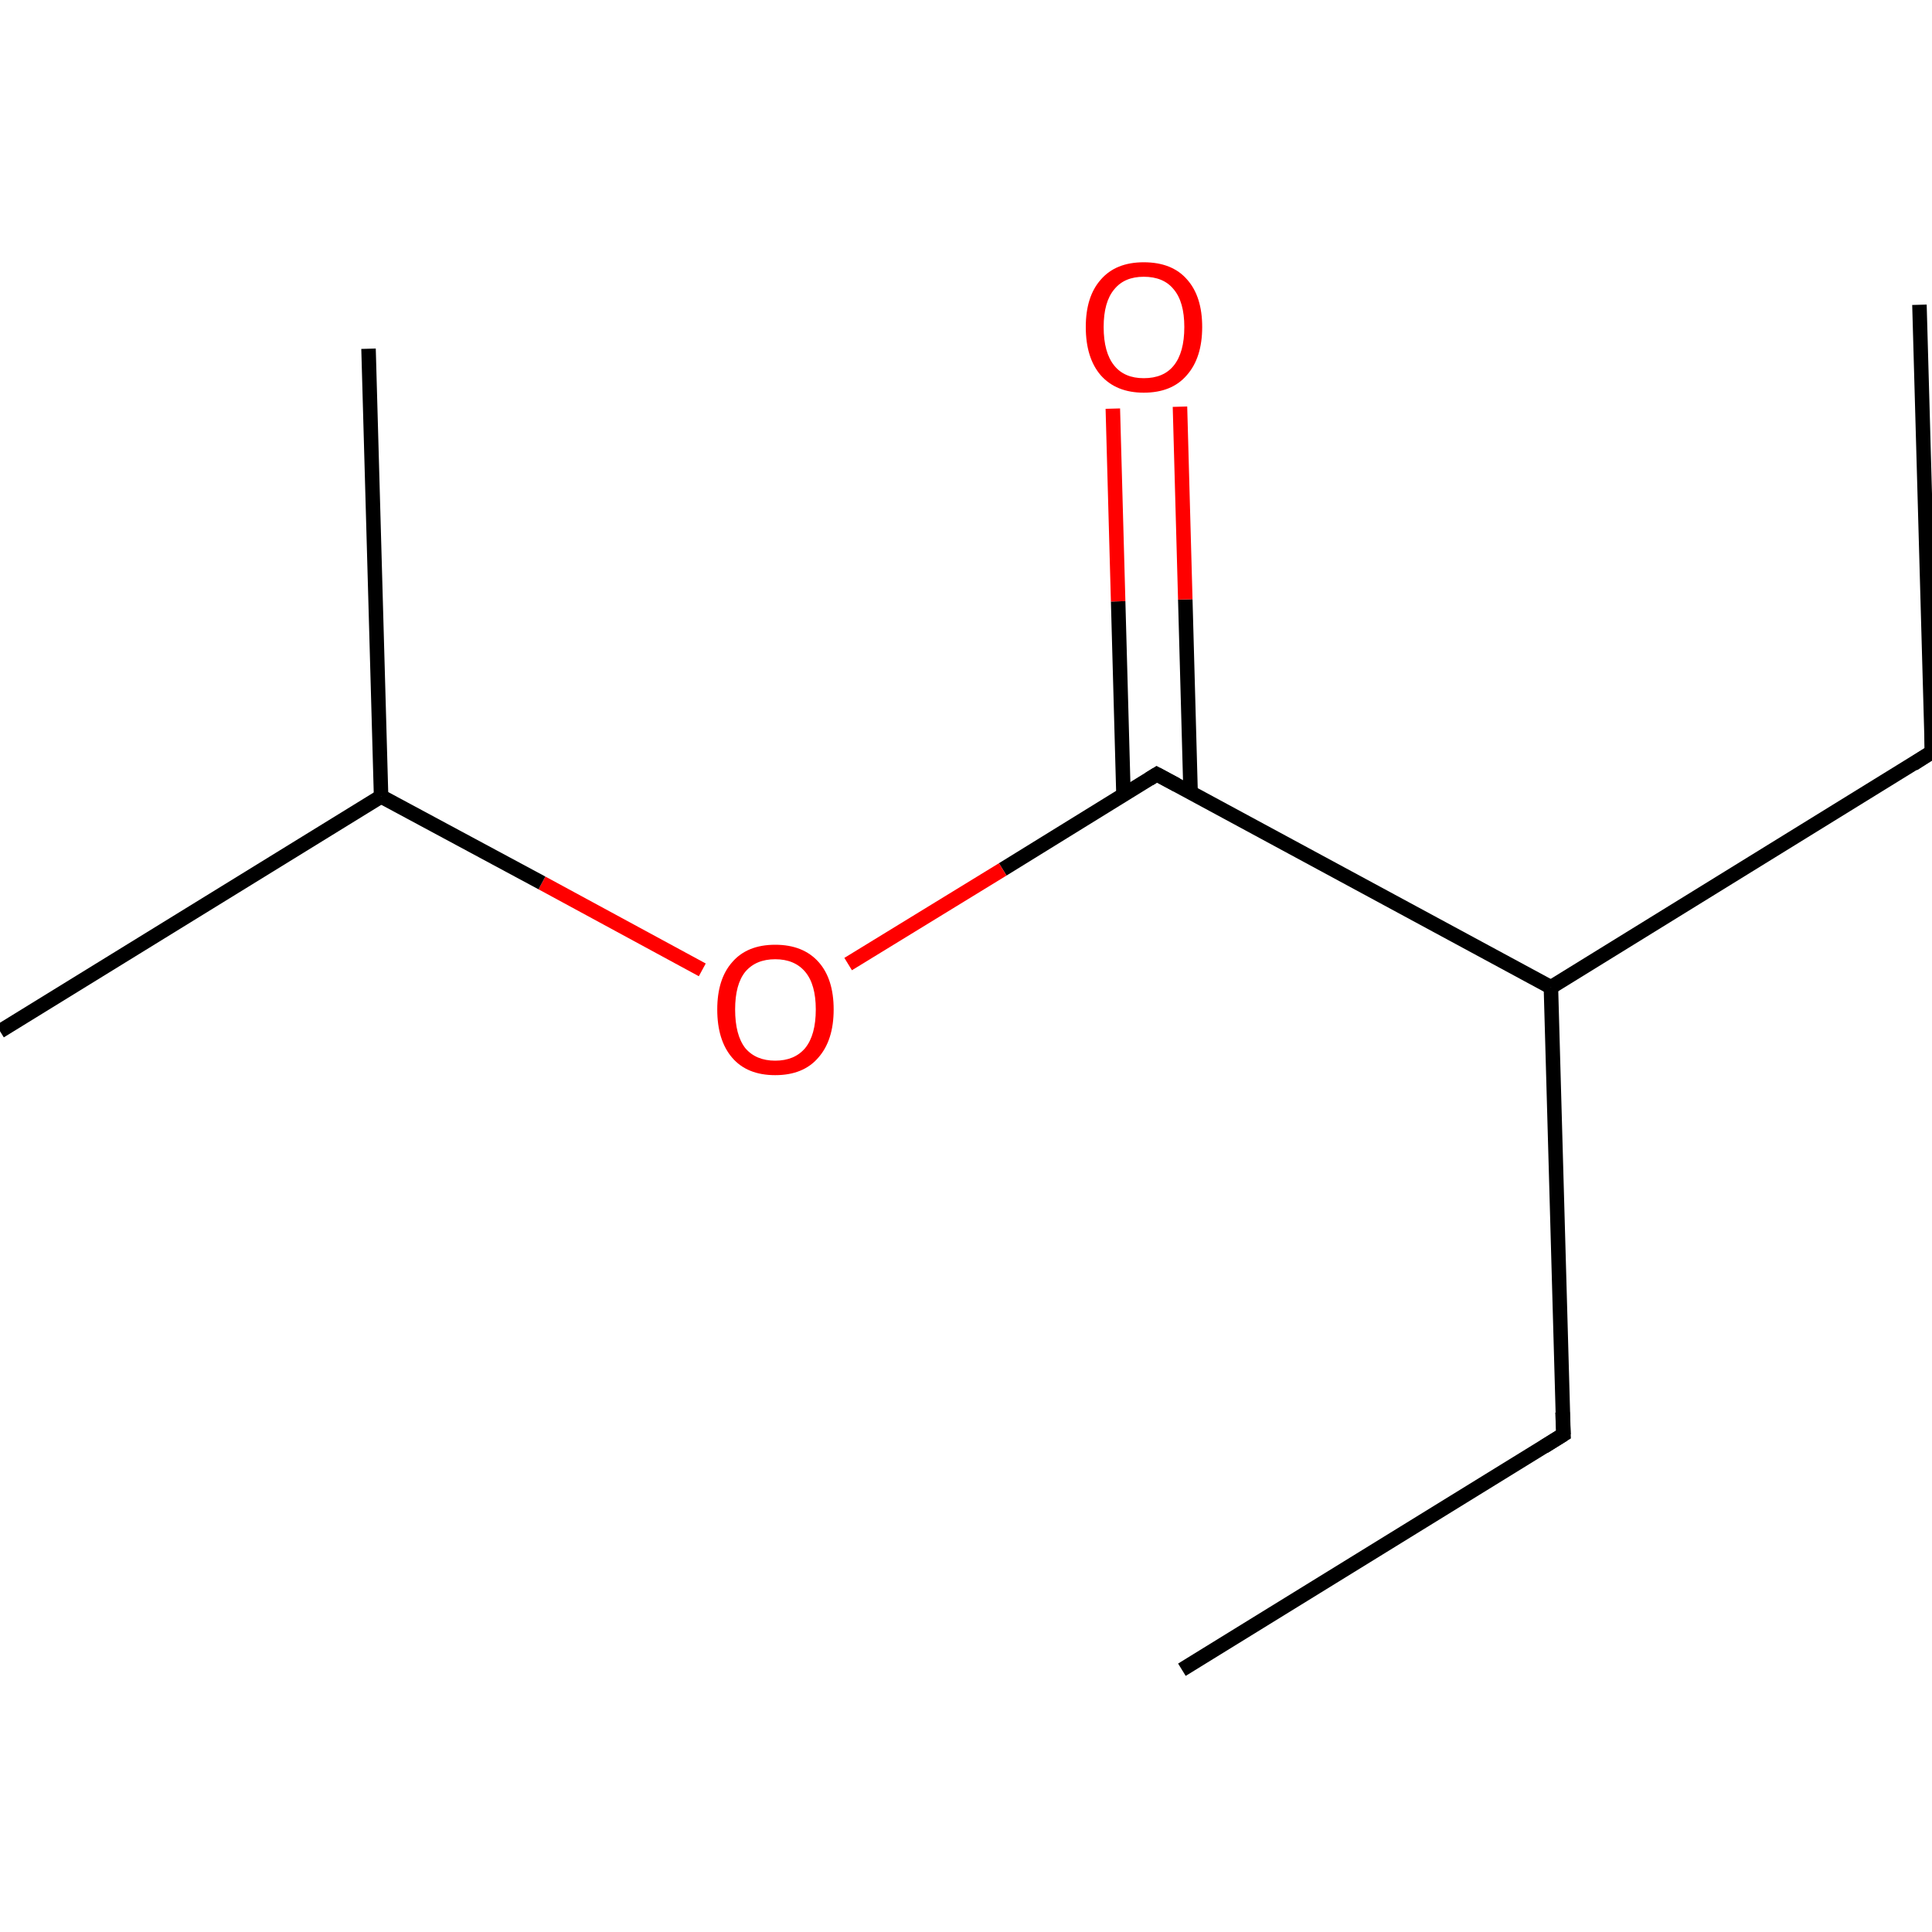 <?xml version='1.0' encoding='iso-8859-1'?>
<svg version='1.1' baseProfile='full'
              xmlns='http://www.w3.org/2000/svg'
                      xmlns:rdkit='http://www.rdkit.org/xml'
                      xmlns:xlink='http://www.w3.org/1999/xlink'
                  xml:space='preserve'
width='400px' height='400px' viewBox='0 0 400 400'>
<!-- END OF HEADER -->
<rect style='opacity:1.0;fill:#FFFFFF;stroke:none' width='400.0' height='400.0' x='0.0' y='0.0'> </rect>
<path class='bond-0 atom-0 atom-1' d='M 397.4,63.1 L 400.0,155.7' style='fill:none;fill-rule:evenodd;stroke:#000000;stroke-width:3.0px;stroke-linecap:butt;stroke-linejoin:miter;stroke-opacity:1' />
<path class='bond-1 atom-1 atom-2' d='M 400.0,155.7 L 321.1,204.4' style='fill:none;fill-rule:evenodd;stroke:#000000;stroke-width:3.0px;stroke-linecap:butt;stroke-linejoin:miter;stroke-opacity:1' />
<path class='bond-2 atom-2 atom-3' d='M 321.1,204.4 L 323.7,297.0' style='fill:none;fill-rule:evenodd;stroke:#000000;stroke-width:3.0px;stroke-linecap:butt;stroke-linejoin:miter;stroke-opacity:1' />
<path class='bond-3 atom-3 atom-4' d='M 323.7,297.0 L 244.7,345.7' style='fill:none;fill-rule:evenodd;stroke:#000000;stroke-width:3.0px;stroke-linecap:butt;stroke-linejoin:miter;stroke-opacity:1' />
<path class='bond-4 atom-2 atom-5' d='M 321.1,204.4 L 239.5,160.3' style='fill:none;fill-rule:evenodd;stroke:#000000;stroke-width:3.0px;stroke-linecap:butt;stroke-linejoin:miter;stroke-opacity:1' />
<path class='bond-5 atom-5 atom-6' d='M 246.5,164.1 L 245.4,124.1' style='fill:none;fill-rule:evenodd;stroke:#000000;stroke-width:3.0px;stroke-linecap:butt;stroke-linejoin:miter;stroke-opacity:1' />
<path class='bond-5 atom-5 atom-6' d='M 245.4,124.1 L 244.3,84.2' style='fill:none;fill-rule:evenodd;stroke:#FF0000;stroke-width:3.0px;stroke-linecap:butt;stroke-linejoin:miter;stroke-opacity:1' />
<path class='bond-5 atom-5 atom-6' d='M 232.6,164.5 L 231.5,124.5' style='fill:none;fill-rule:evenodd;stroke:#000000;stroke-width:3.0px;stroke-linecap:butt;stroke-linejoin:miter;stroke-opacity:1' />
<path class='bond-5 atom-5 atom-6' d='M 231.5,124.5 L 230.4,84.6' style='fill:none;fill-rule:evenodd;stroke:#FF0000;stroke-width:3.0px;stroke-linecap:butt;stroke-linejoin:miter;stroke-opacity:1' />
<path class='bond-6 atom-5 atom-7' d='M 239.5,160.3 L 207.6,180.0' style='fill:none;fill-rule:evenodd;stroke:#000000;stroke-width:3.0px;stroke-linecap:butt;stroke-linejoin:miter;stroke-opacity:1' />
<path class='bond-6 atom-5 atom-7' d='M 207.6,180.0 L 175.6,199.6' style='fill:none;fill-rule:evenodd;stroke:#FF0000;stroke-width:3.0px;stroke-linecap:butt;stroke-linejoin:miter;stroke-opacity:1' />
<path class='bond-7 atom-7 atom-8' d='M 145.4,200.8 L 112.2,182.8' style='fill:none;fill-rule:evenodd;stroke:#FF0000;stroke-width:3.0px;stroke-linecap:butt;stroke-linejoin:miter;stroke-opacity:1' />
<path class='bond-7 atom-7 atom-8' d='M 112.2,182.8 L 78.9,164.9' style='fill:none;fill-rule:evenodd;stroke:#000000;stroke-width:3.0px;stroke-linecap:butt;stroke-linejoin:miter;stroke-opacity:1' />
<path class='bond-8 atom-8 atom-9' d='M 78.9,164.9 L 0.0,213.5' style='fill:none;fill-rule:evenodd;stroke:#000000;stroke-width:3.0px;stroke-linecap:butt;stroke-linejoin:miter;stroke-opacity:1' />
<path class='bond-9 atom-8 atom-10' d='M 78.9,164.9 L 76.3,72.2' style='fill:none;fill-rule:evenodd;stroke:#000000;stroke-width:3.0px;stroke-linecap:butt;stroke-linejoin:miter;stroke-opacity:1' />
<path d='M 399.9,151.1 L 400.0,155.7 L 396.1,158.2' style='fill:none;stroke:#000000;stroke-width:3.0px;stroke-linecap:butt;stroke-linejoin:miter;stroke-opacity:1;' />
<path d='M 323.5,292.4 L 323.7,297.0 L 319.7,299.5' style='fill:none;stroke:#000000;stroke-width:3.0px;stroke-linecap:butt;stroke-linejoin:miter;stroke-opacity:1;' />
<path d='M 243.6,162.5 L 239.5,160.3 L 237.9,161.3' style='fill:none;stroke:#000000;stroke-width:3.0px;stroke-linecap:butt;stroke-linejoin:miter;stroke-opacity:1;' />
<path class='atom-6' d='M 224.8 67.7
Q 224.8 61.4, 227.9 57.9
Q 231.0 54.3, 236.8 54.3
Q 242.7 54.3, 245.8 57.9
Q 248.9 61.4, 248.9 67.7
Q 248.9 74.1, 245.7 77.7
Q 242.6 81.3, 236.8 81.3
Q 231.1 81.3, 227.9 77.7
Q 224.8 74.1, 224.8 67.7
M 236.8 78.3
Q 240.9 78.3, 243.0 75.7
Q 245.2 73.0, 245.2 67.7
Q 245.2 62.5, 243.0 59.9
Q 240.9 57.3, 236.8 57.3
Q 232.8 57.3, 230.7 59.9
Q 228.5 62.5, 228.5 67.7
Q 228.5 73.0, 230.7 75.7
Q 232.8 78.3, 236.8 78.3
' fill='#FF0000'/>
<path class='atom-7' d='M 148.5 209.0
Q 148.5 202.7, 151.6 199.2
Q 154.7 195.6, 160.5 195.6
Q 166.3 195.6, 169.5 199.2
Q 172.6 202.7, 172.6 209.0
Q 172.6 215.4, 169.4 219.0
Q 166.3 222.6, 160.5 222.6
Q 154.7 222.6, 151.6 219.0
Q 148.5 215.4, 148.5 209.0
M 160.5 219.6
Q 164.5 219.6, 166.7 217.0
Q 168.9 214.3, 168.9 209.0
Q 168.9 203.8, 166.7 201.2
Q 164.5 198.6, 160.5 198.6
Q 156.5 198.6, 154.3 201.2
Q 152.2 203.8, 152.2 209.0
Q 152.2 214.3, 154.3 217.0
Q 156.5 219.6, 160.5 219.6
' fill='#FF0000'/>
</svg>
